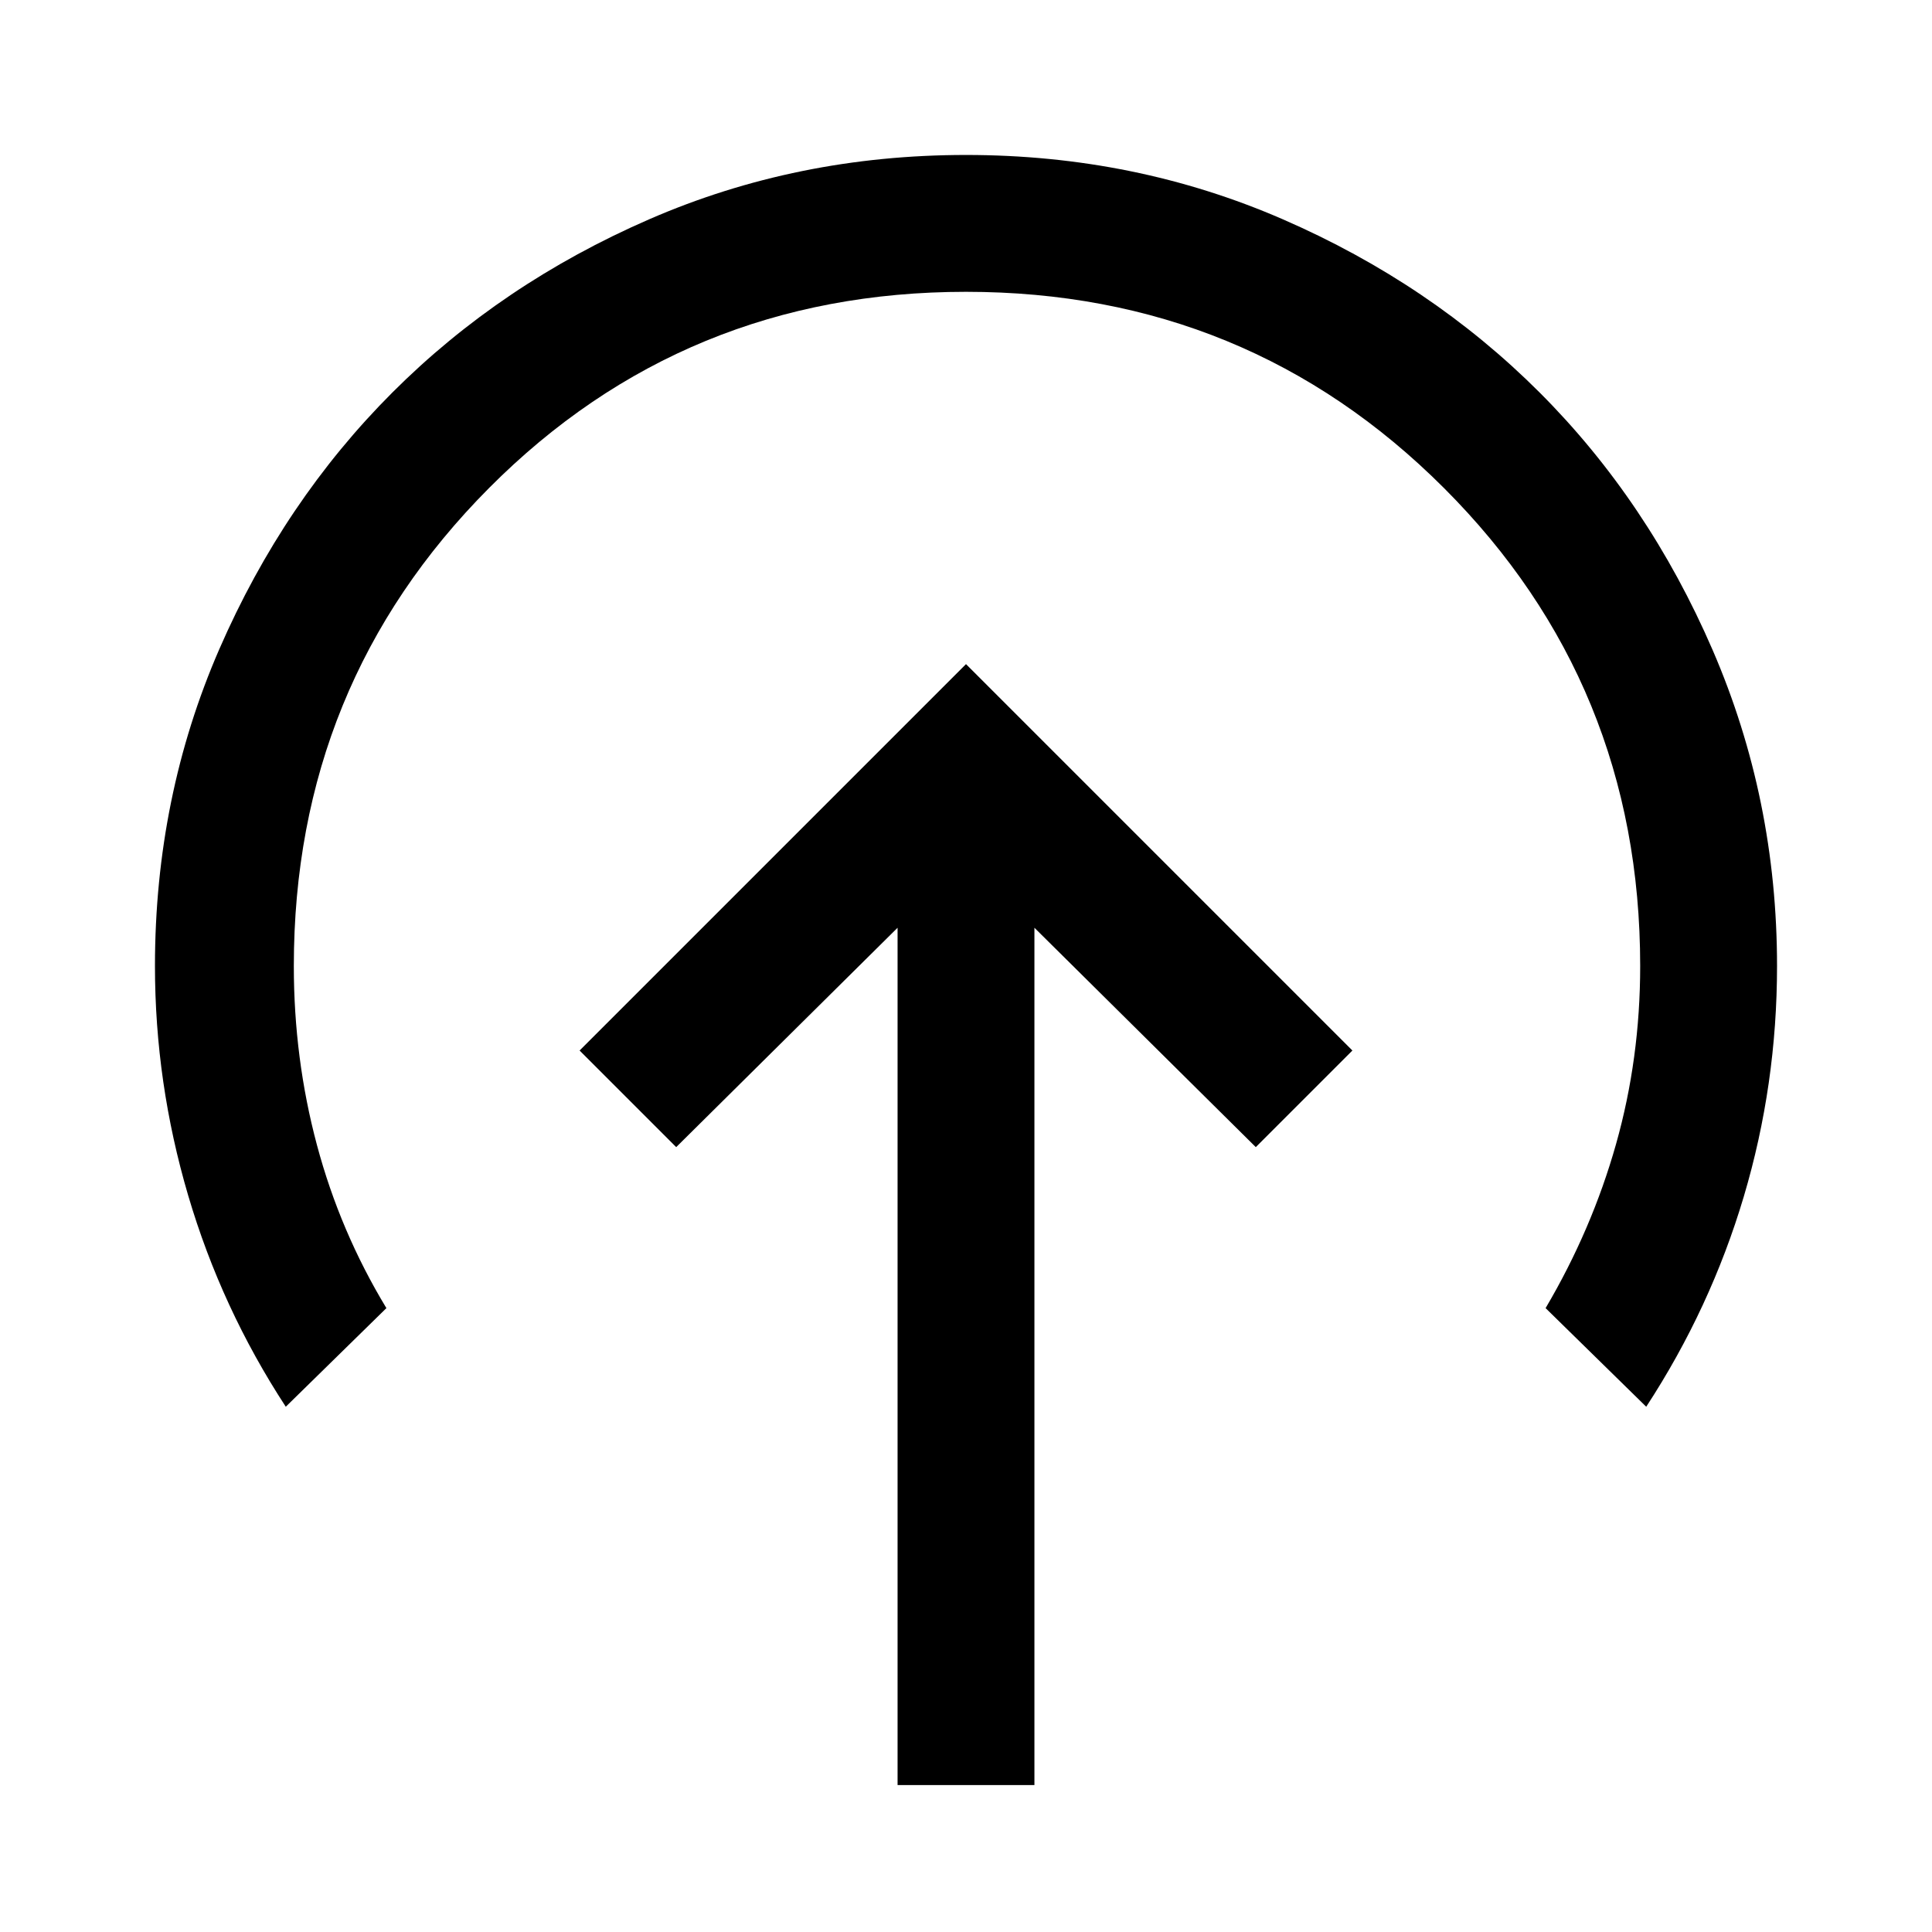 <svg xmlns="http://www.w3.org/2000/svg" width="48" height="48" viewBox="0 0 48 48"><path d="m24 16.5-9.6 9.6 2.4 2.4 5.5-5.45v21.3h3.4v-21.3l5.5 5.45 2.4-2.4ZM7.1 34.95Q5.5 32.5 4.675 29.7 3.85 26.9 3.85 24q0-4.2 1.6-7.875t4.3-6.375q2.7-2.7 6.375-4.3Q19.8 3.85 24 3.85t7.875 1.6q3.675 1.6 6.375 4.3 2.7 2.7 4.3 6.4 1.6 3.7 1.6 7.85 0 2.95-.825 5.725Q42.5 32.5 40.9 34.95l-2.5-2.45q1.15-1.95 1.75-4.075.6-2.125.6-4.425 0-7-4.875-11.875T24 7.25q-7 0-11.85 4.875T7.3 24q0 2.3.575 4.45Q8.45 30.6 9.6 32.5Z"/></svg>